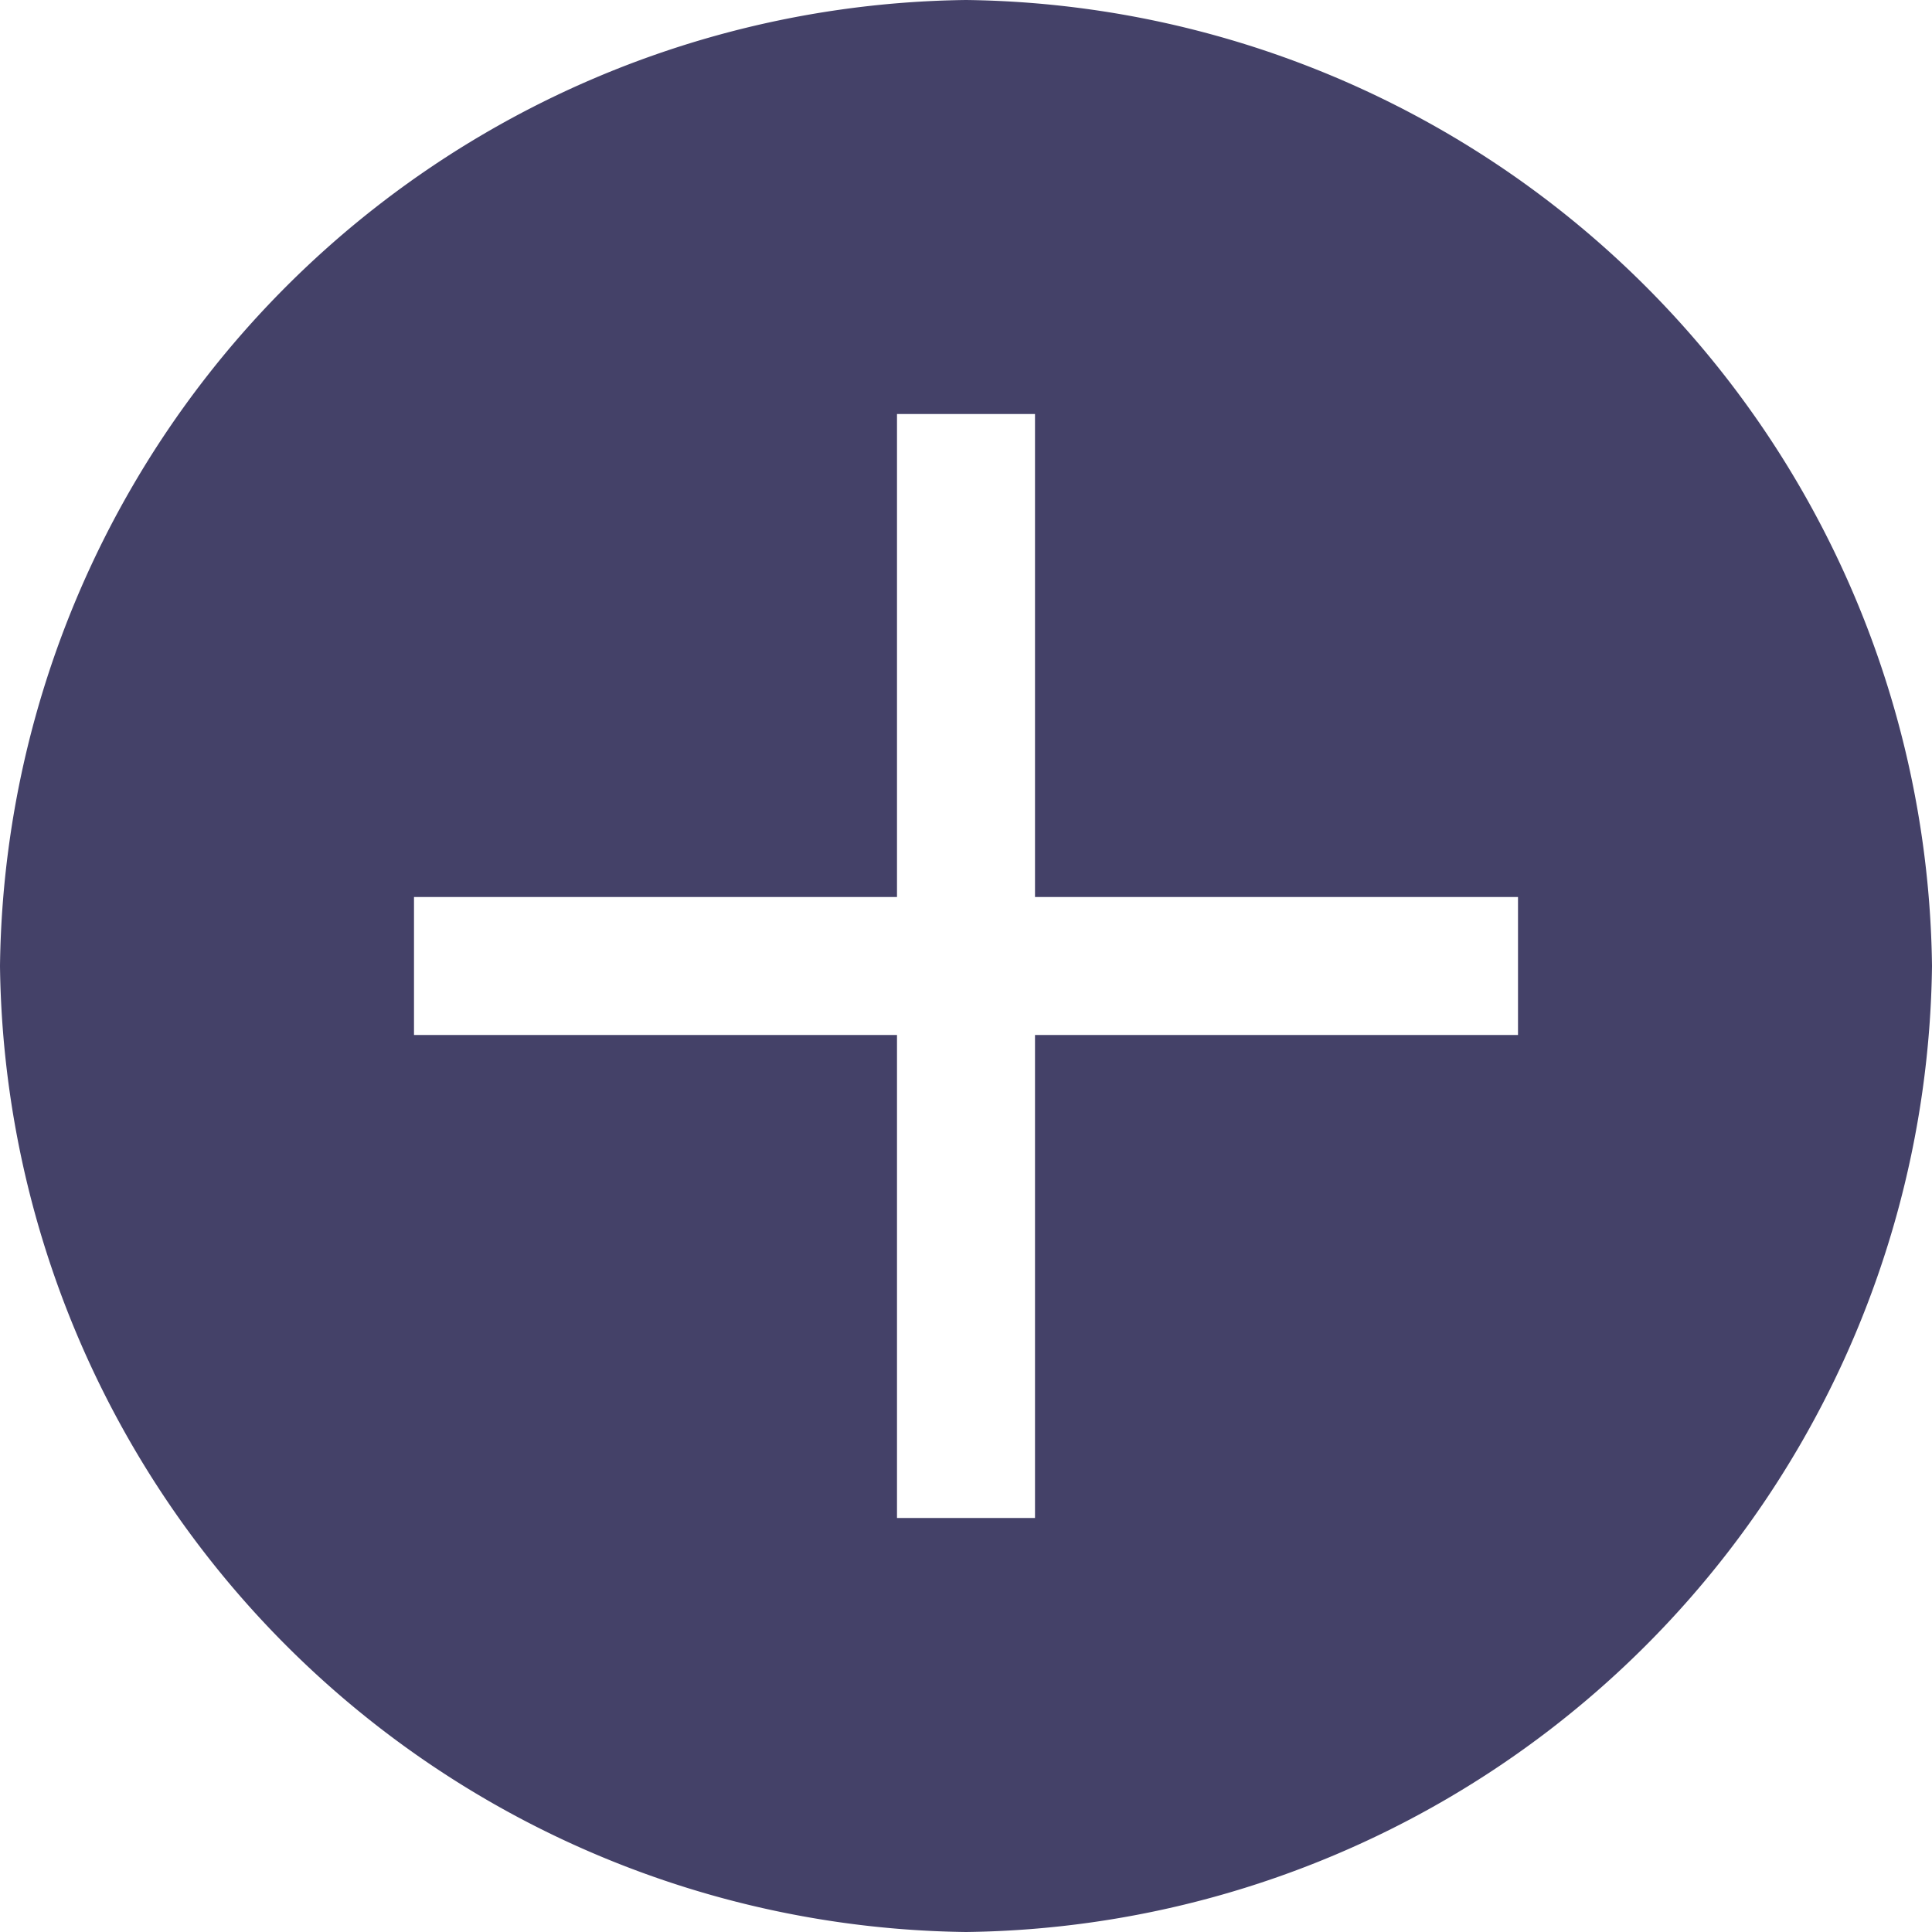 <svg xmlns="http://www.w3.org/2000/svg" width="31.5" height="31.5" viewBox="0 0 31.5 31.5">
    <path id="add-filled" d="M18,2.25A15.944,15.944,0,0,0,2.25,18,15.944,15.944,0,0,0,18,33.75,15.944,15.944,0,0,0,33.75,18,15.944,15.944,0,0,0,18,2.25Zm9,16.875H19.125V27h-2.25V19.125H9v-2.25h7.875V9h2.25v7.875H27Z" transform="translate(-2.25 -2.25)" fill="#444168"/>
</svg>
